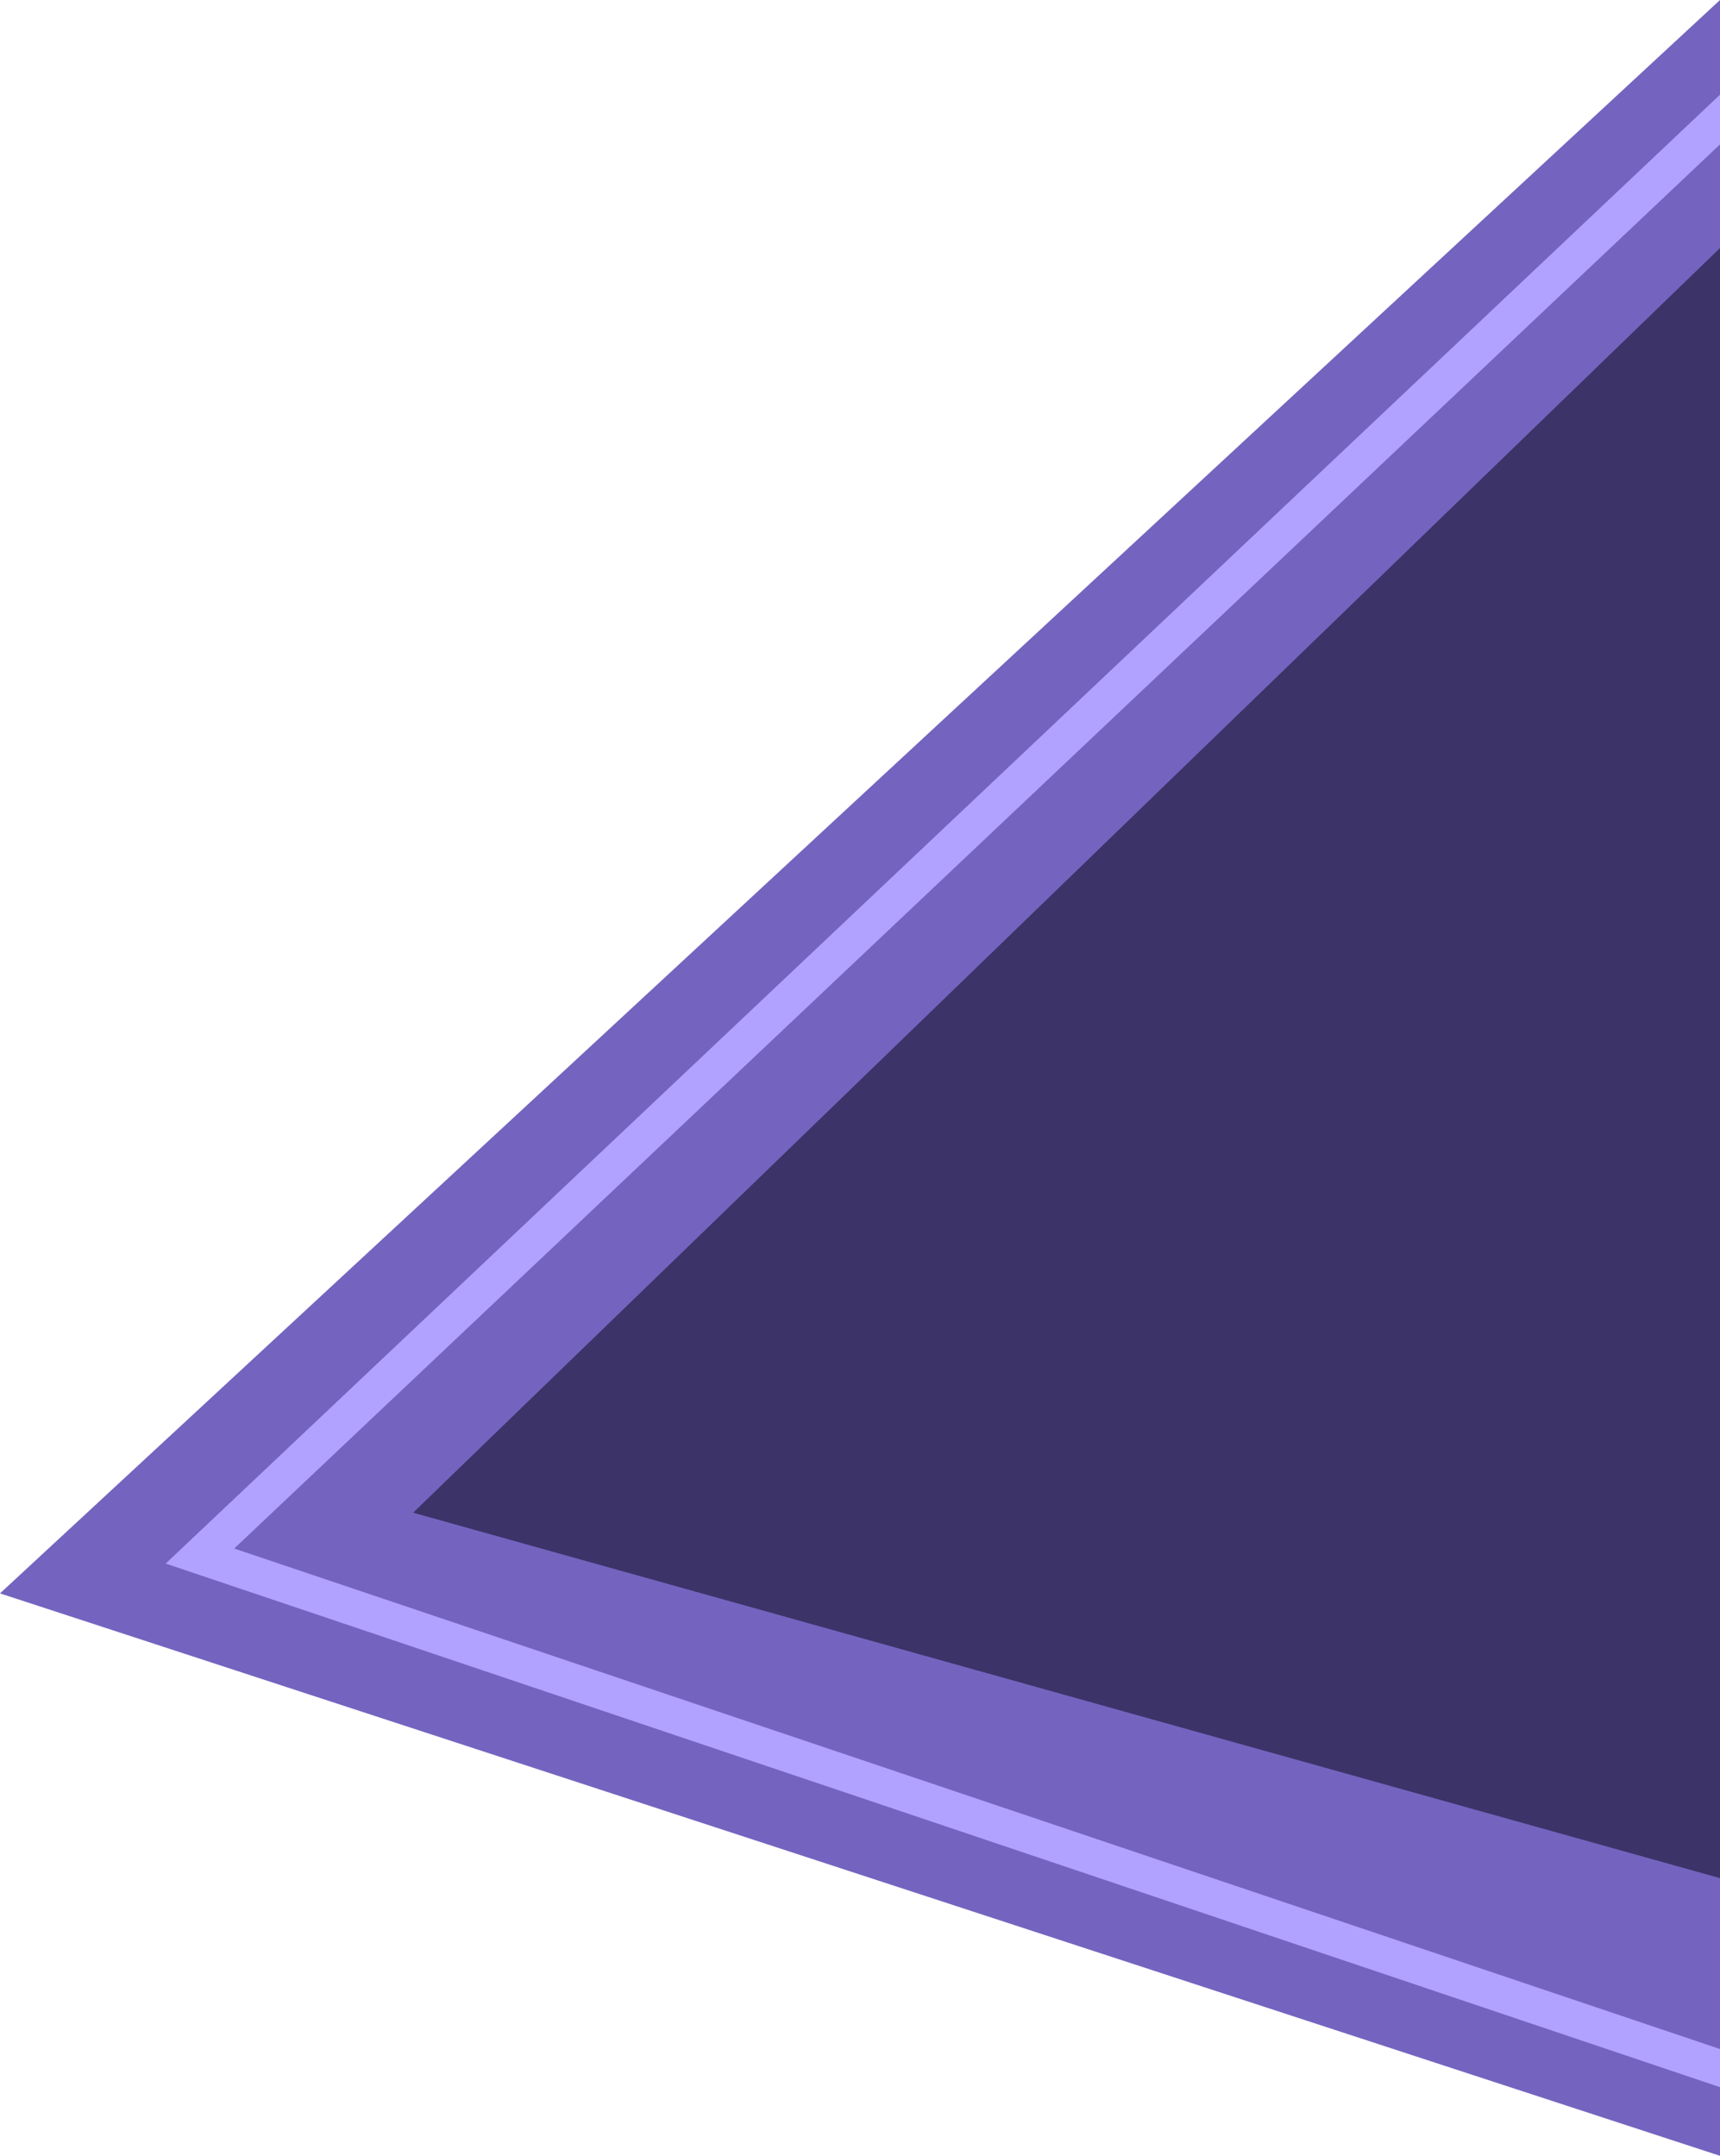 <svg width="714" height="895" viewBox="0 0 714 895" fill="none" xmlns="http://www.w3.org/2000/svg">
<g clip-path="url(#clip0_252_3981)">
<path d="M0 661.5L714 0V895L0 661.5Z" fill="#7464BF"/>
<path d="M171.5 628L715 102V780L171.5 628Z" fill="#3C3369"/>
<path d="M83 646L739 26V867L83 646Z" stroke="#B2A2FF" stroke-width="15"/>
</g>
<defs>
<clipPath id="clip0_252_3981">
<rect width="714" height="895" fill="white"/>
</clipPath>
</defs>
</svg>
